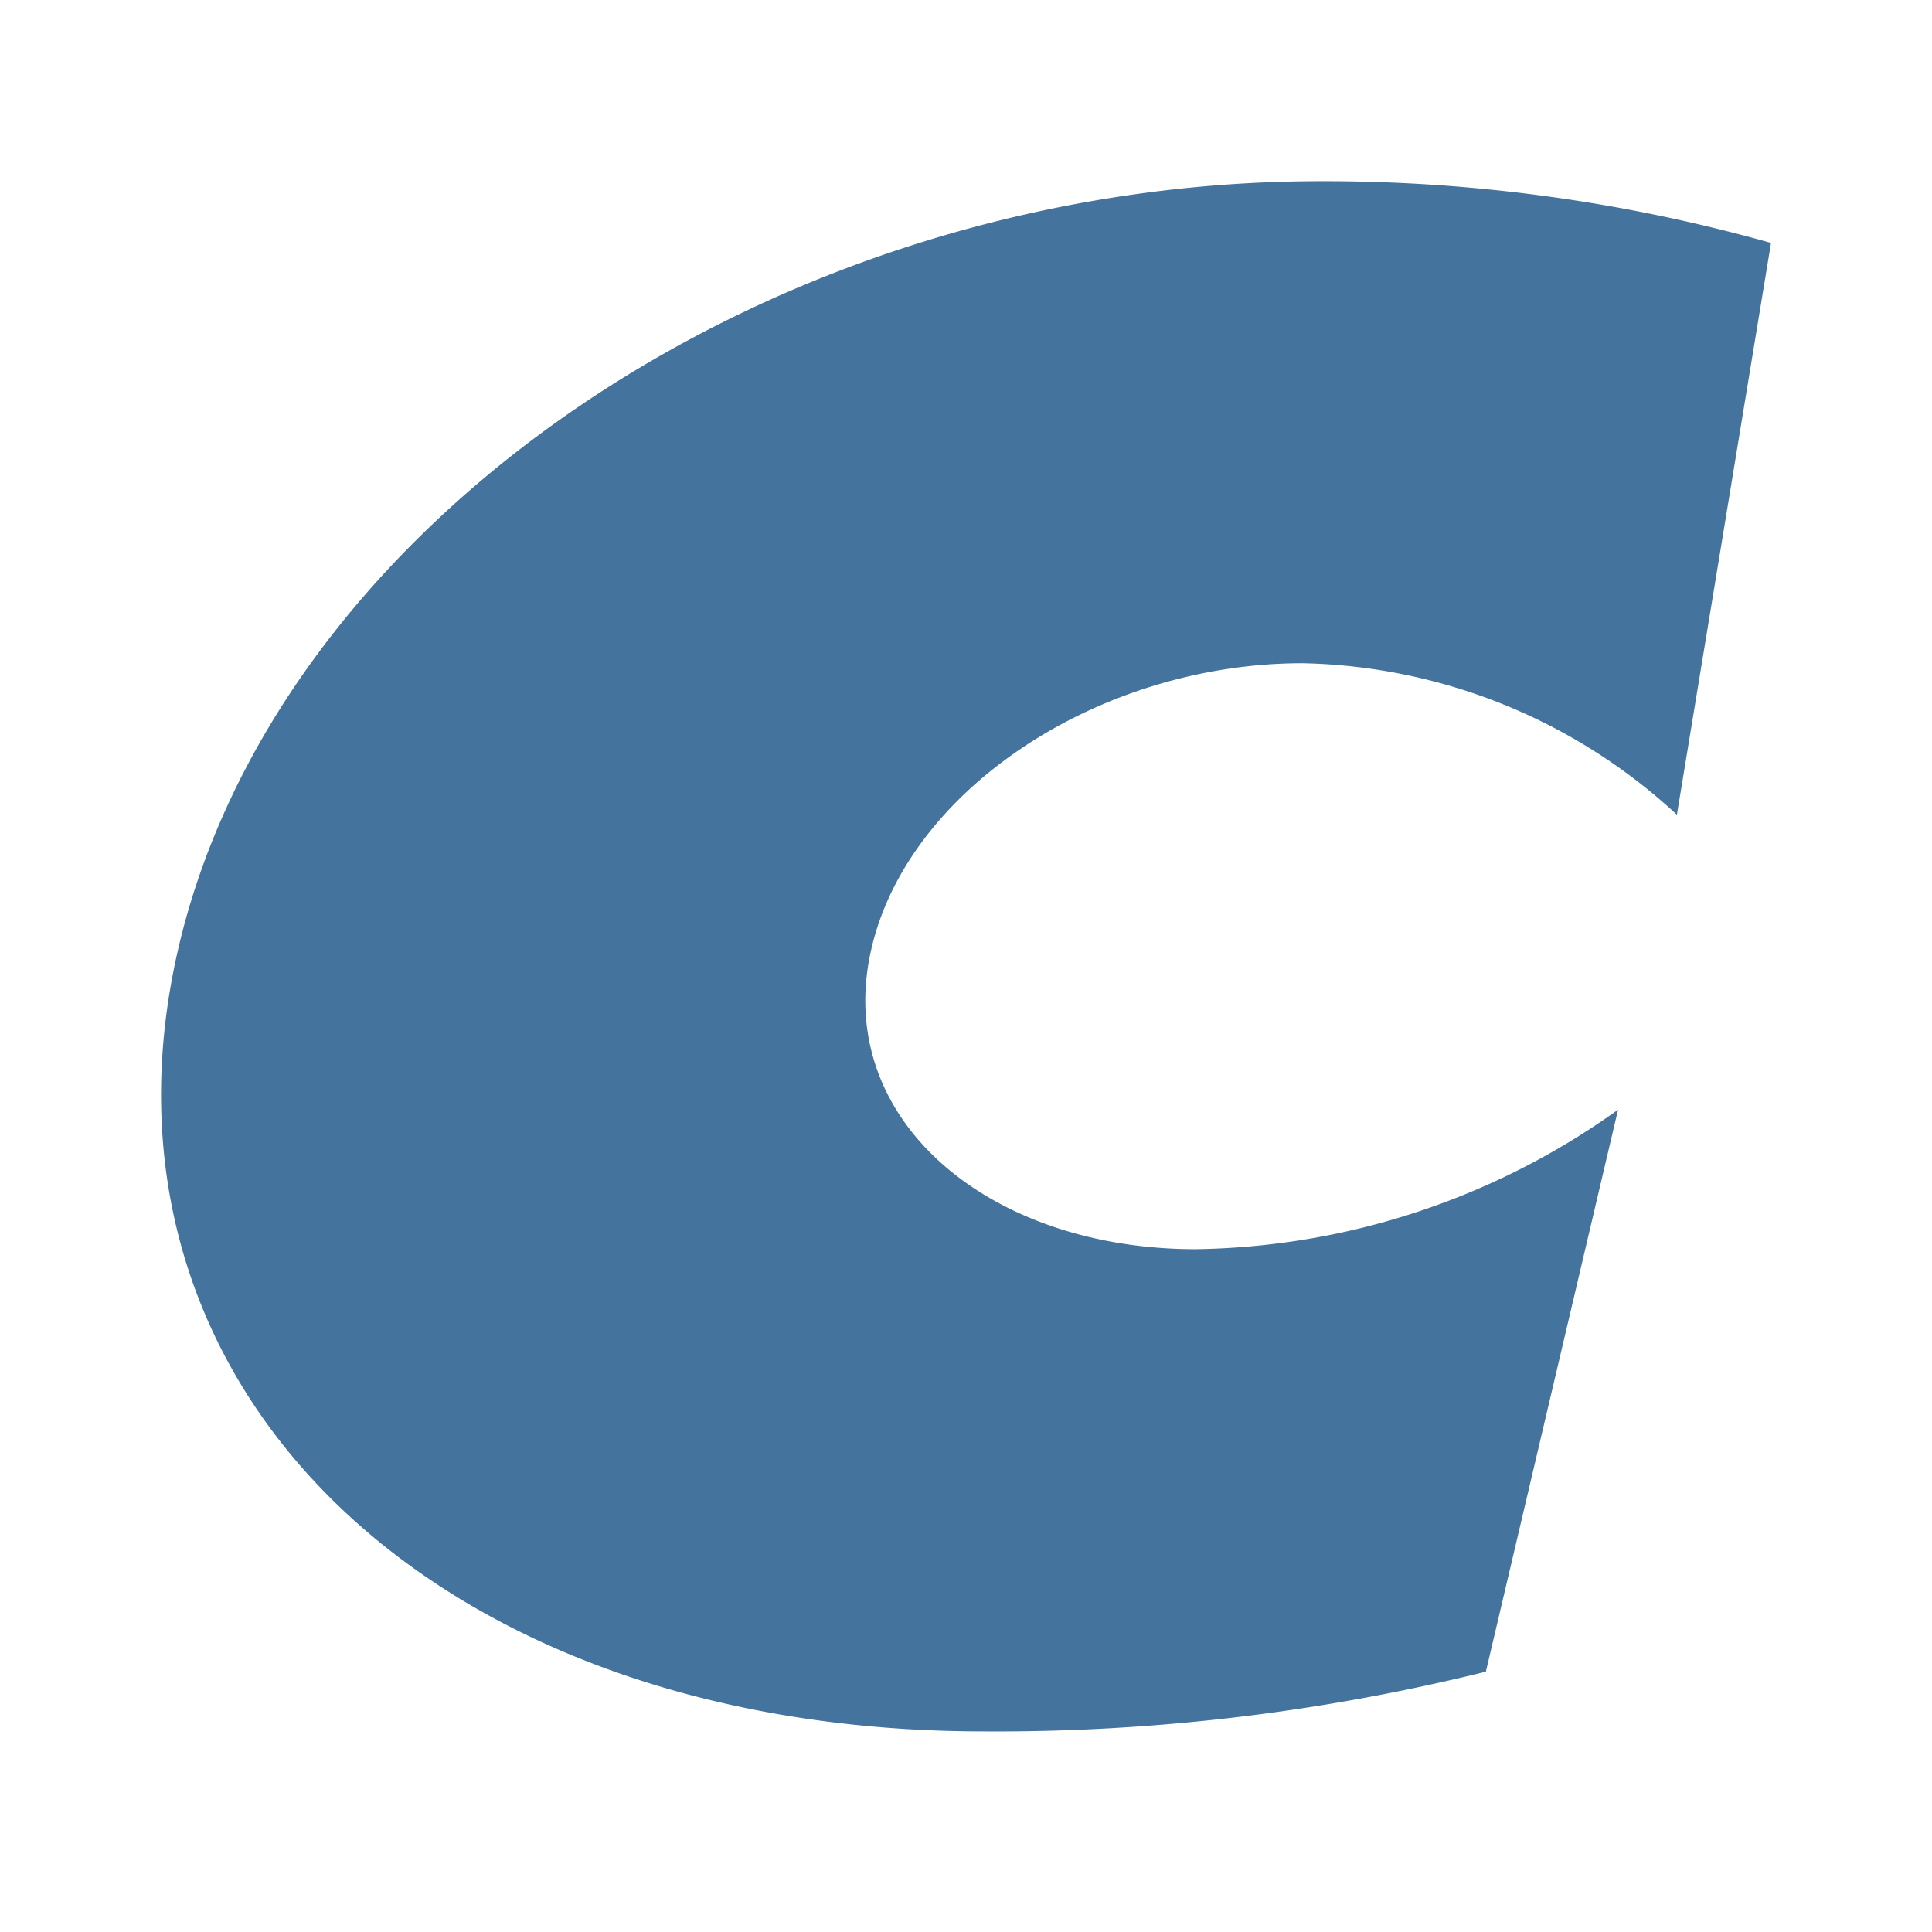 <?xml version="1.0" encoding="UTF-8"?>
<svg width="24px" fill="#44739e" height="24px" viewBox="0 0 24 24" version="1.1" xmlns="http://www.w3.org/2000/svg" xmlns:xlink="http://www.w3.org/1999/xlink">
            <path d="m 16.182,8.239 a 7.044,7.044 0 0 1 4.649,1.882 L 22,3.018 A 20.464,20.464 0 0 0 16.41,2.251 c -6.9,0 -13.166,4.356 -14.253,9.8 -1.057,5.323 3.357,9.457 10.066,9.457 a 25.292,25.292 0 0 0 6.235,-0.742 L 20.1,13.785 a 9.22,9.22 0 0 1 -5.246,1.733 c -2.56,0 -4.459,-1.585 -4.049,-3.64 0.406,-2.029 2.819,-3.639 5.377,-3.639 z m -7.12,13.269 v 0 -10e-4 z"/>

</svg>